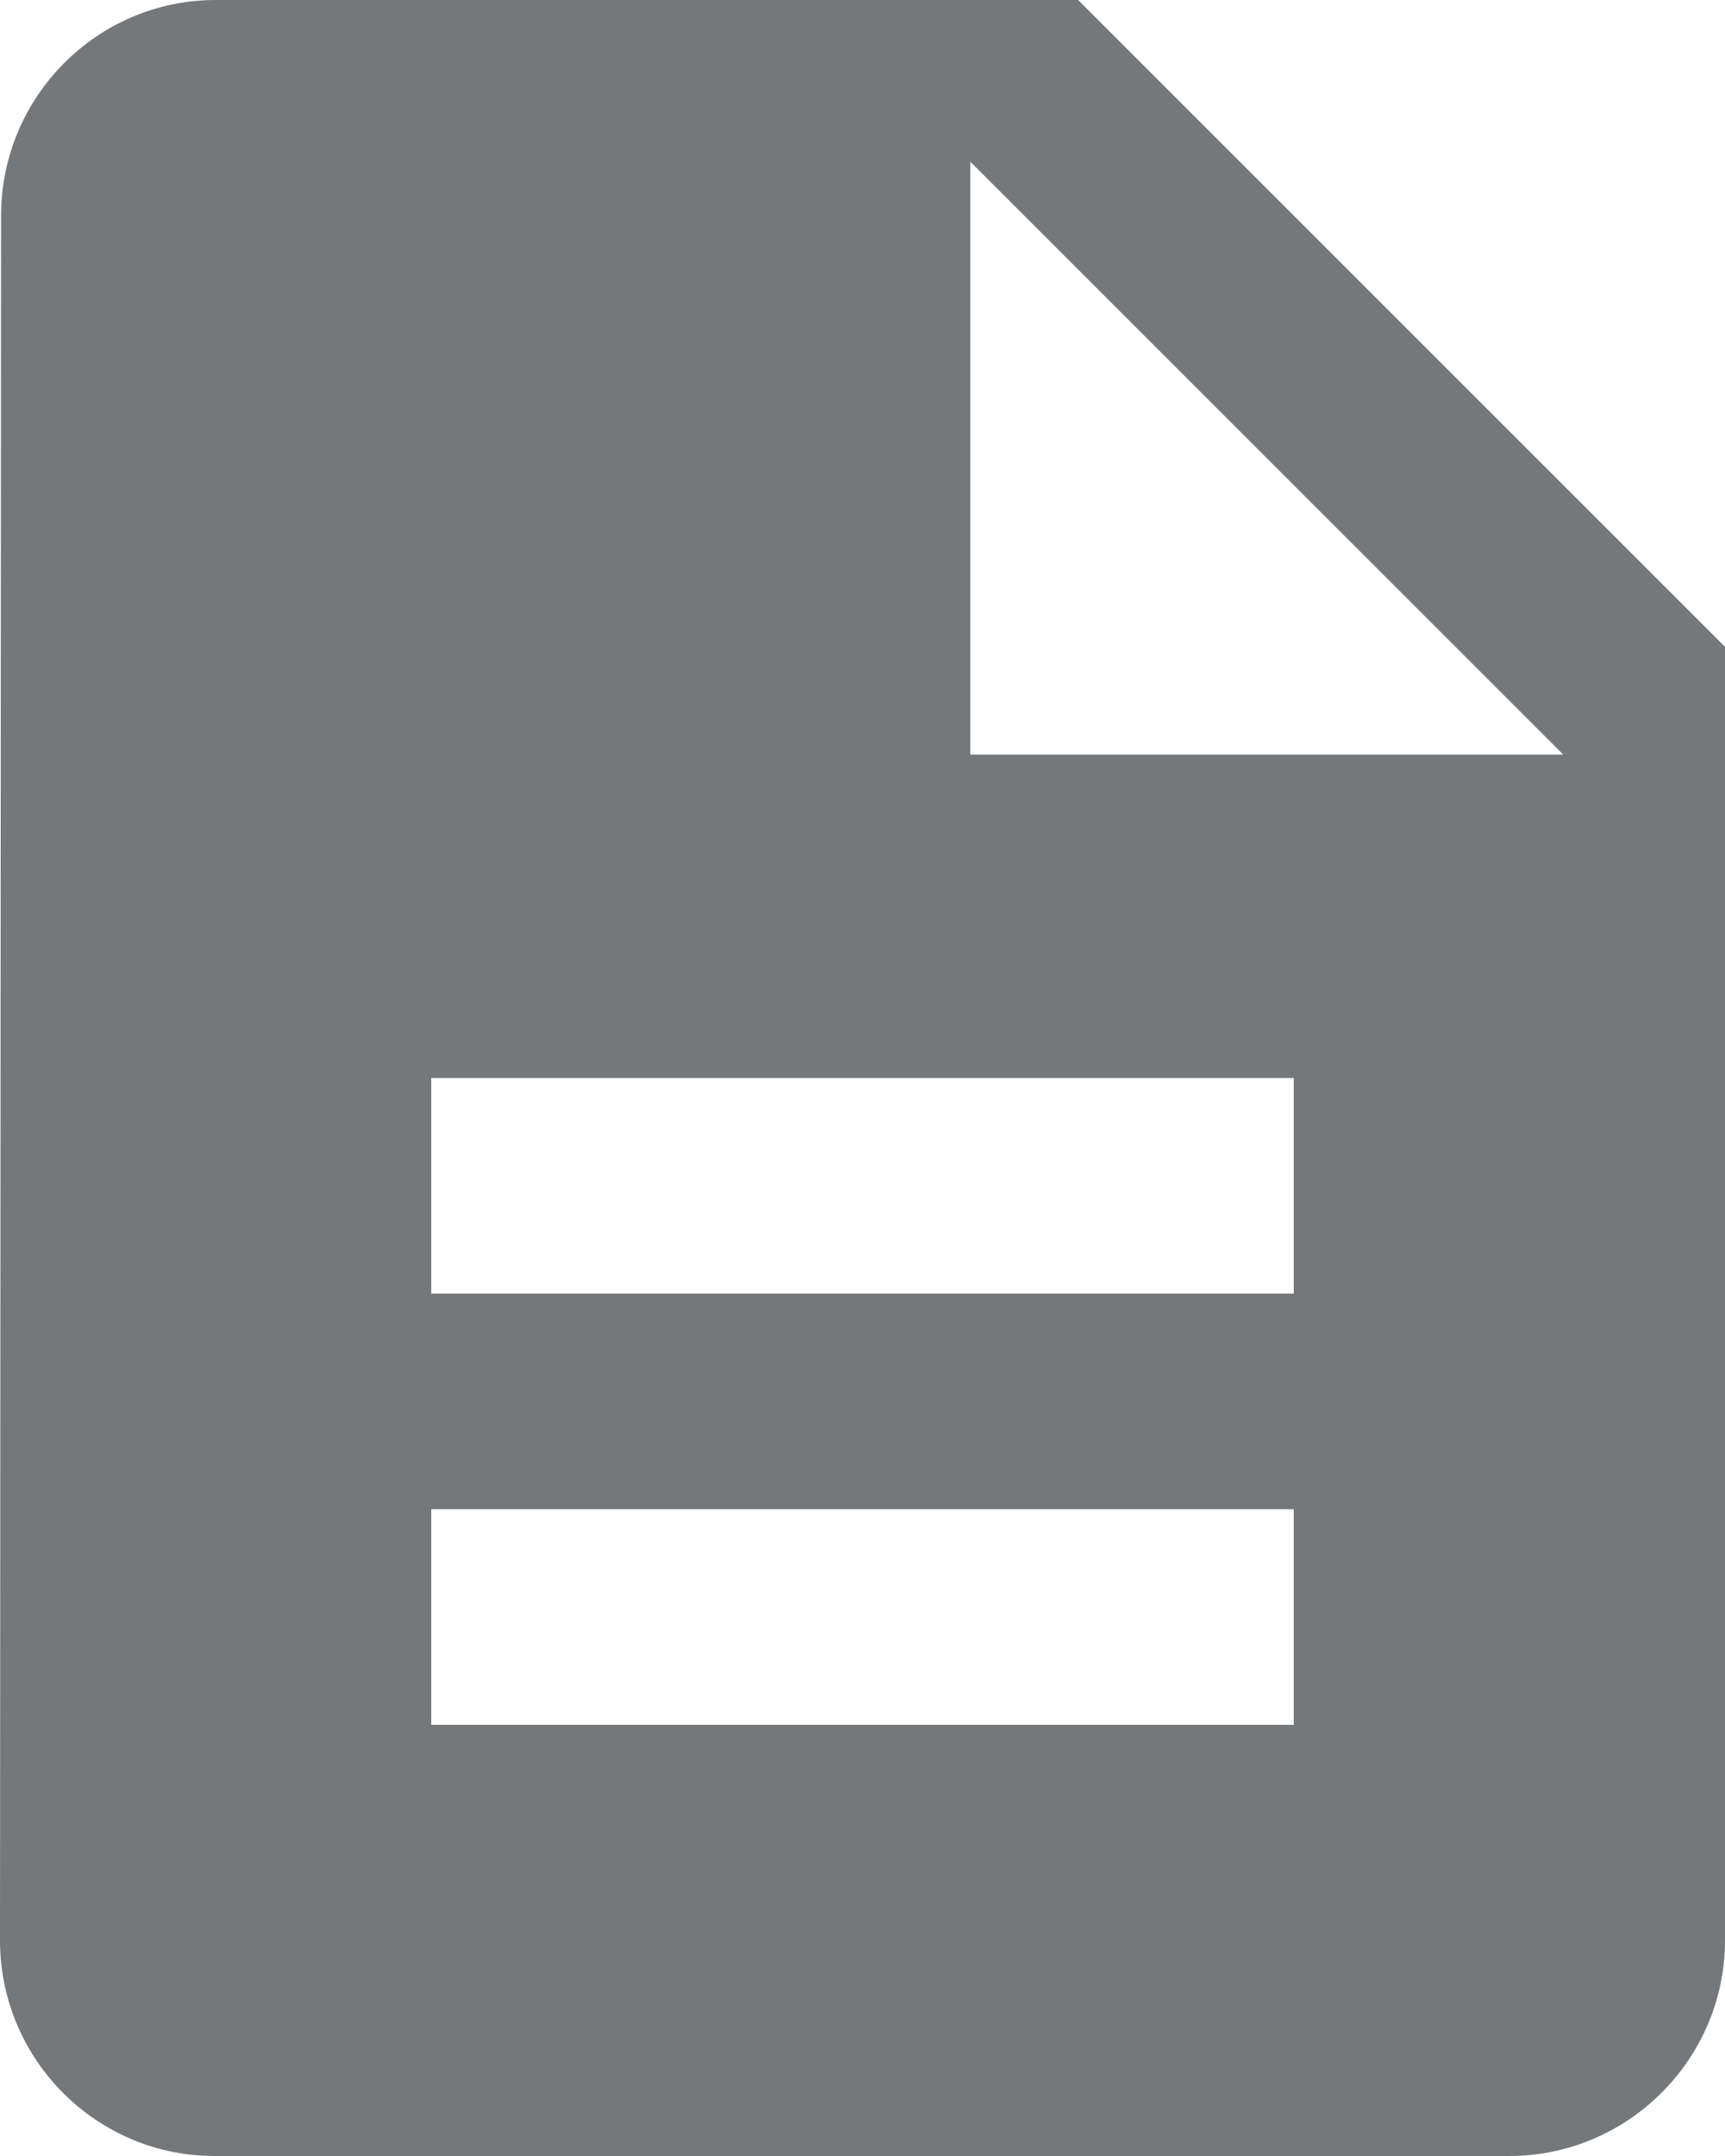 <?xml version="1.0" encoding="UTF-8"?>
<svg width="16px" height="20px" viewBox="0 0 16 20" version="1.1" xmlns="http://www.w3.org/2000/svg" xmlns:xlink="http://www.w3.org/1999/xlink">
    <!-- Generator: Sketch 40.3 (33839) - http://www.bohemiancoding.com/sketch -->
    <title>ic_description_black_24px</title>
    <desc>Created with Sketch.</desc>
    <defs></defs>
    <g id="Client-setup" stroke="none" stroke-width="1" fill="none" fill-rule="evenodd">
        <g id="9-storage-4" transform="translate(-91, -367)">
            <g id="Group-2-Copy" transform="translate(0, 353)">
                <g id="ic_description_black_24px" transform="translate(87, 12)">
                    <polygon id="Shape" points="0 0 24 0 24 24 0 24"></polygon>
                    <path d="M14,2 L6,2 C4.9,2 4.01,2.9 4.01,4 L4,20 C4,21.1 4.89,22 5.99,22 L18,22 C19.1,22 20,21.1 20,20 L20,8 L14,2 Z M16,18 L8,18 L8,16 L16,16 L16,18 Z M16,14 L8,14 L8,12 L16,12 L16,14 Z M13,9 L13,3.5 L18.5,9 L13,9 Z" id="Shape" fill="#75787B"></path>
                </g>
            </g>
        </g>
    </g>
</svg>